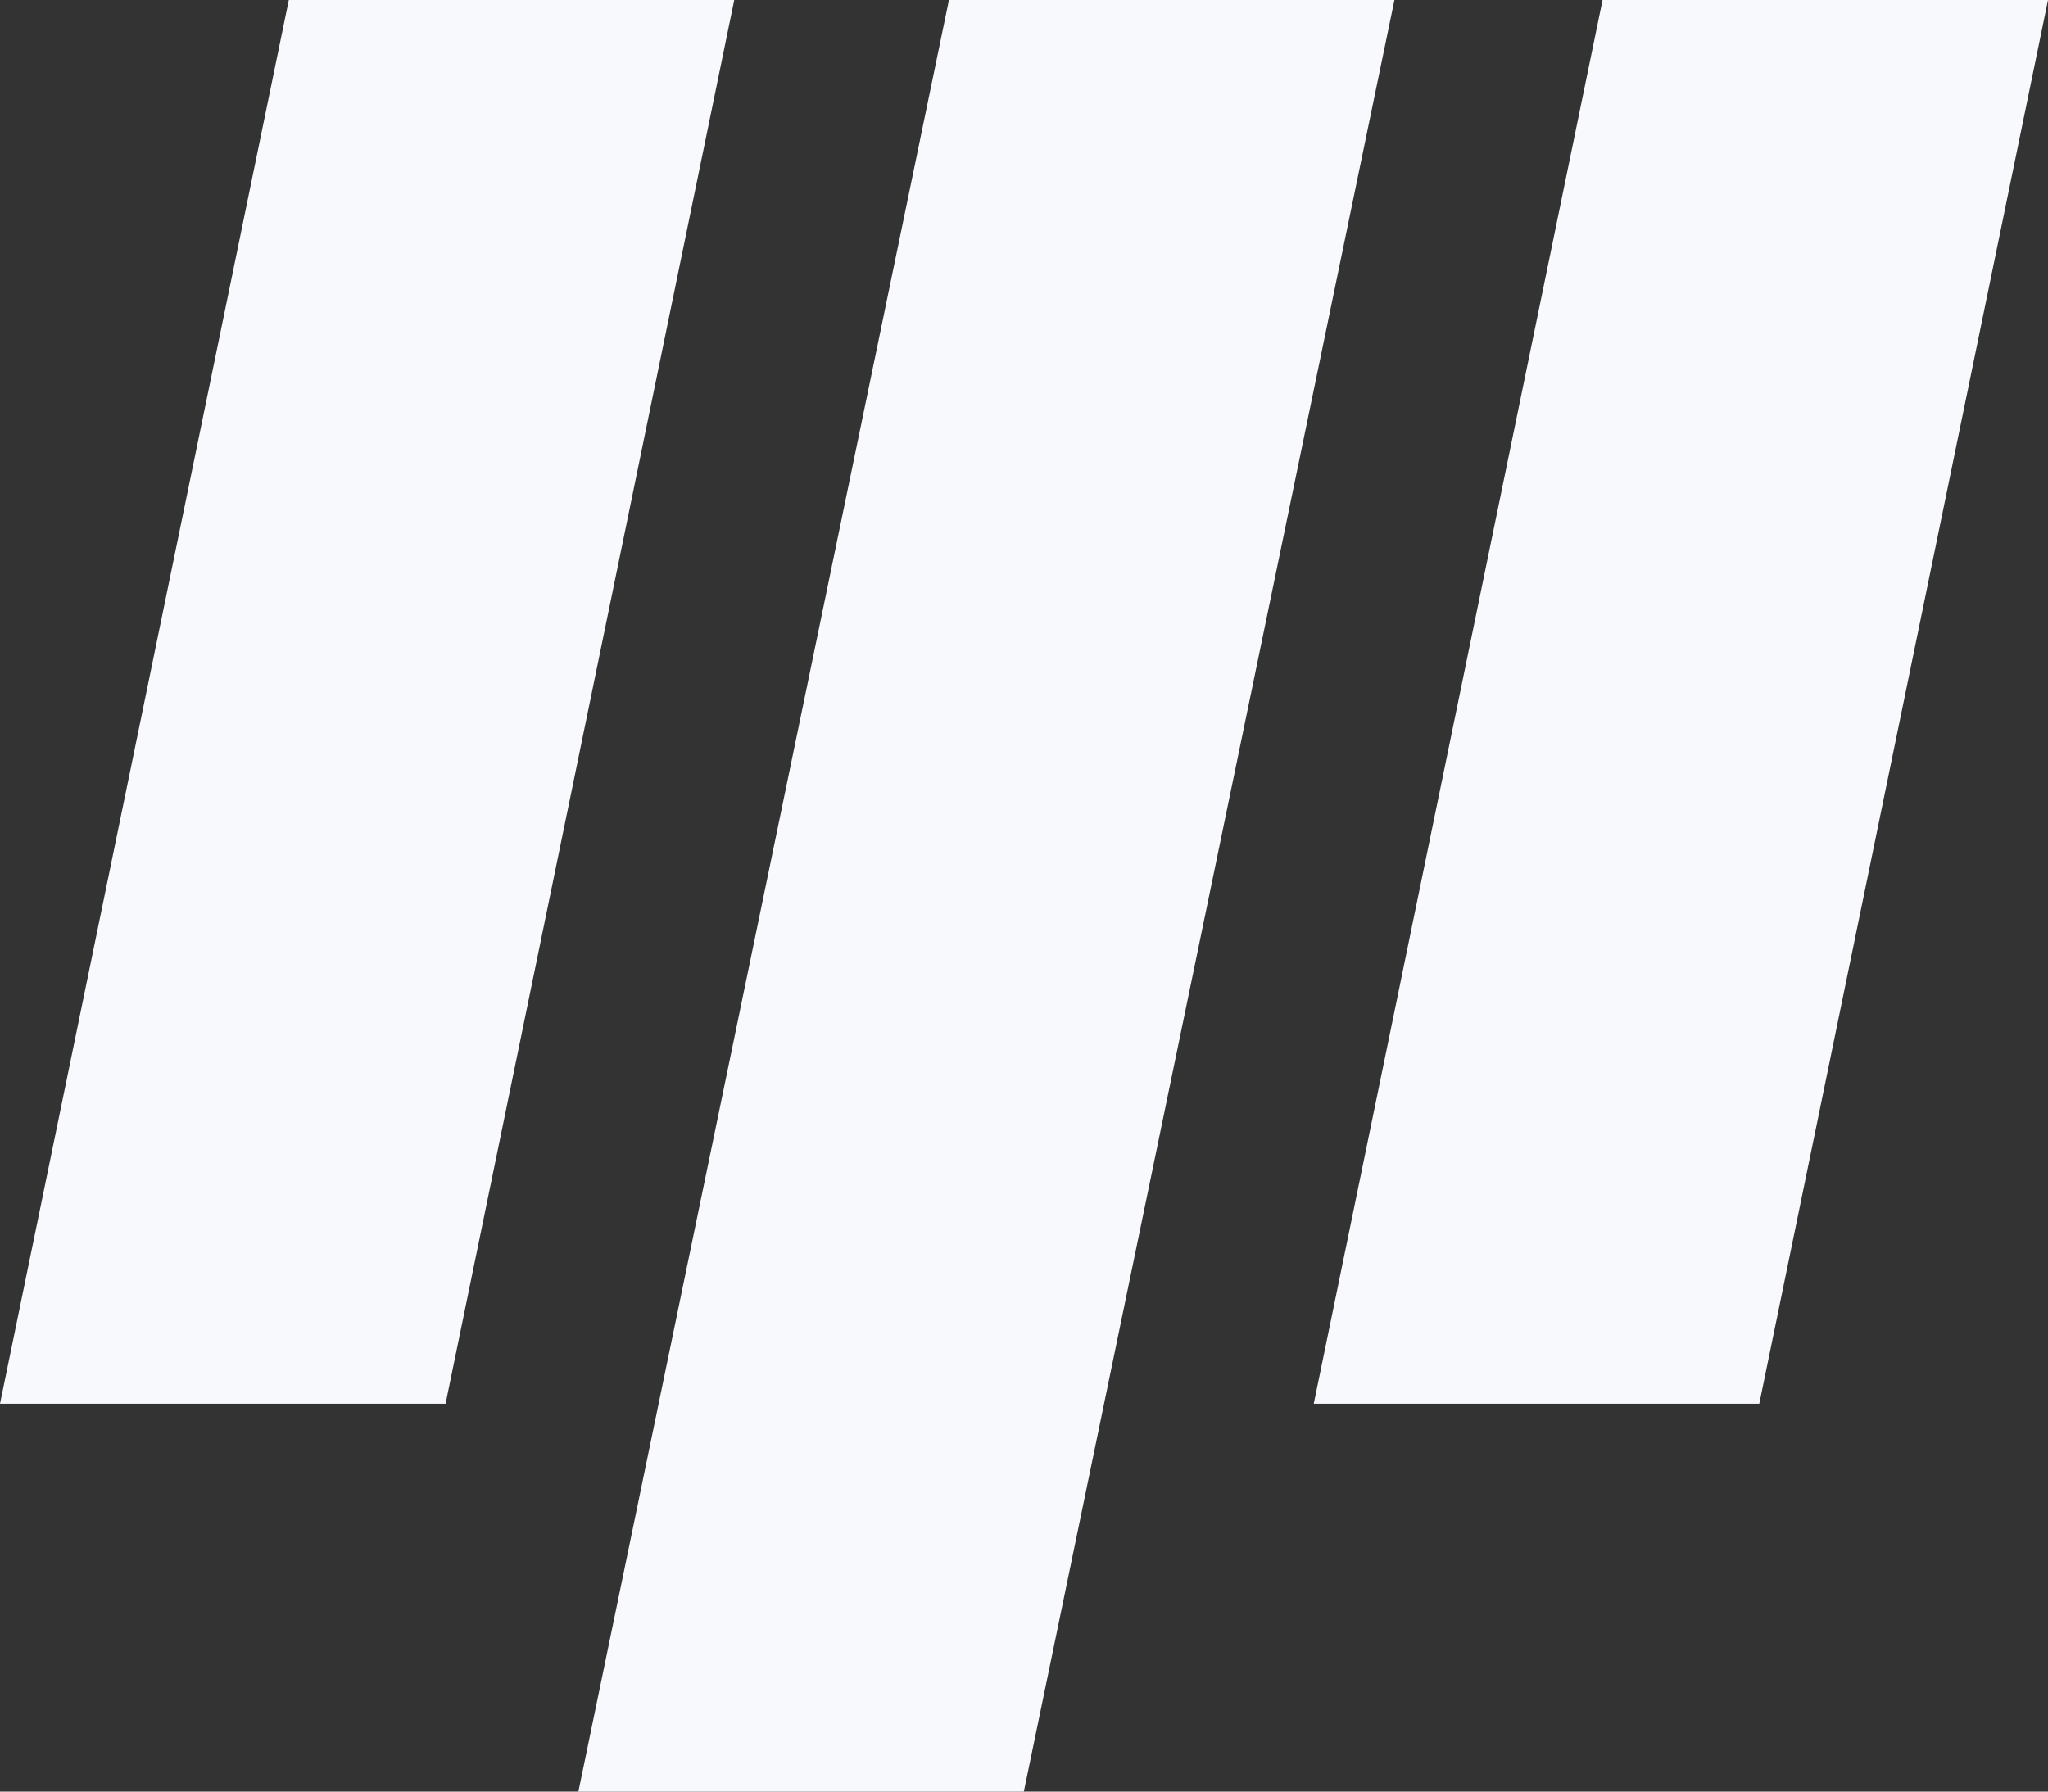<svg width="48" height="42" viewBox="0 0 48 42" fill="none" xmlns="http://www.w3.org/2000/svg">
<rect x="0" y="0" width="48" height="42" fill="#333333" stroke="none"/>
<path d="M22.241 0H32.682L23.996 42H13.556L22.241 0Z" fill="#F8F9FC"/>
<path d="M37.56 0H48L41.233 32.908H30.791L37.56 0Z" fill="#F8F9FC"/>
<path d="M6.769 0H17.209L10.443 32.908H0L6.769 0Z" fill="#F8F9FC"/>
</svg>
